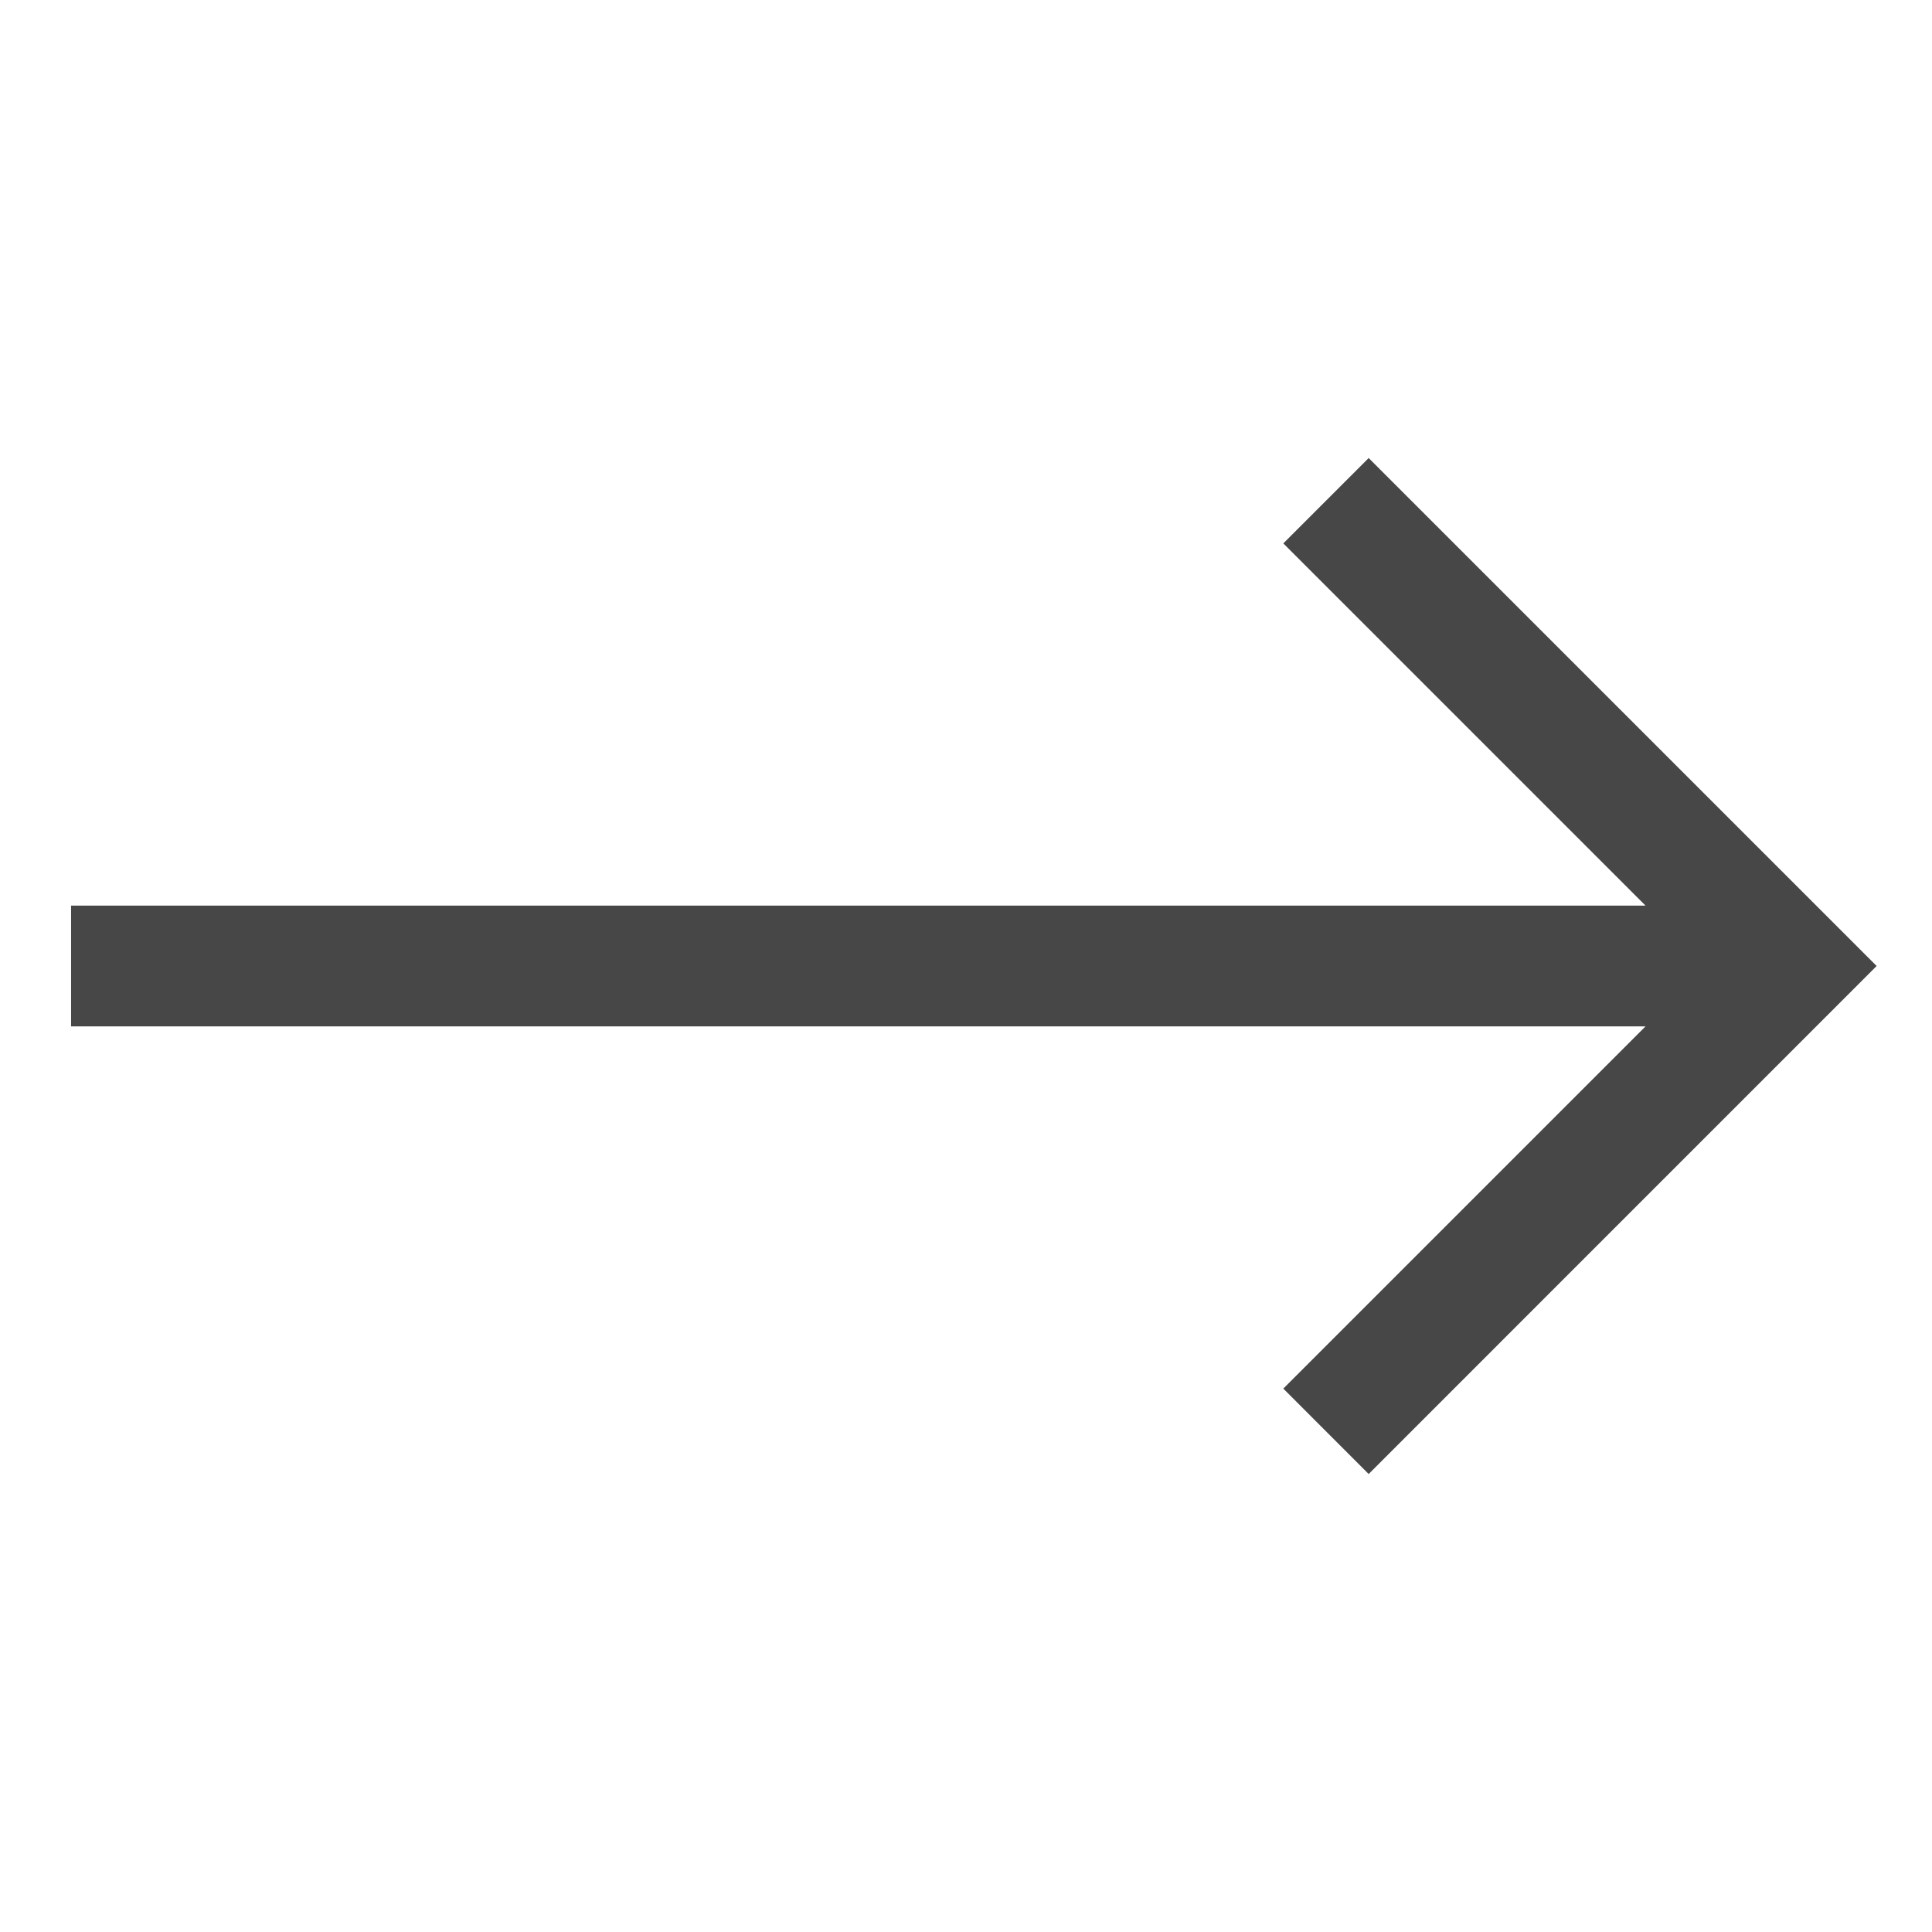 <svg width="38" height="38" viewBox="0 0 38 38" fill="none" xmlns="http://www.w3.org/2000/svg">
<path d="M1.398 17.812H32.365L25.241 10.688L26.92 9.009L36.911 19L26.92 28.992L25.241 27.312L32.365 20.188H1.398V17.812Z" fill="#474747"/>
</svg>
